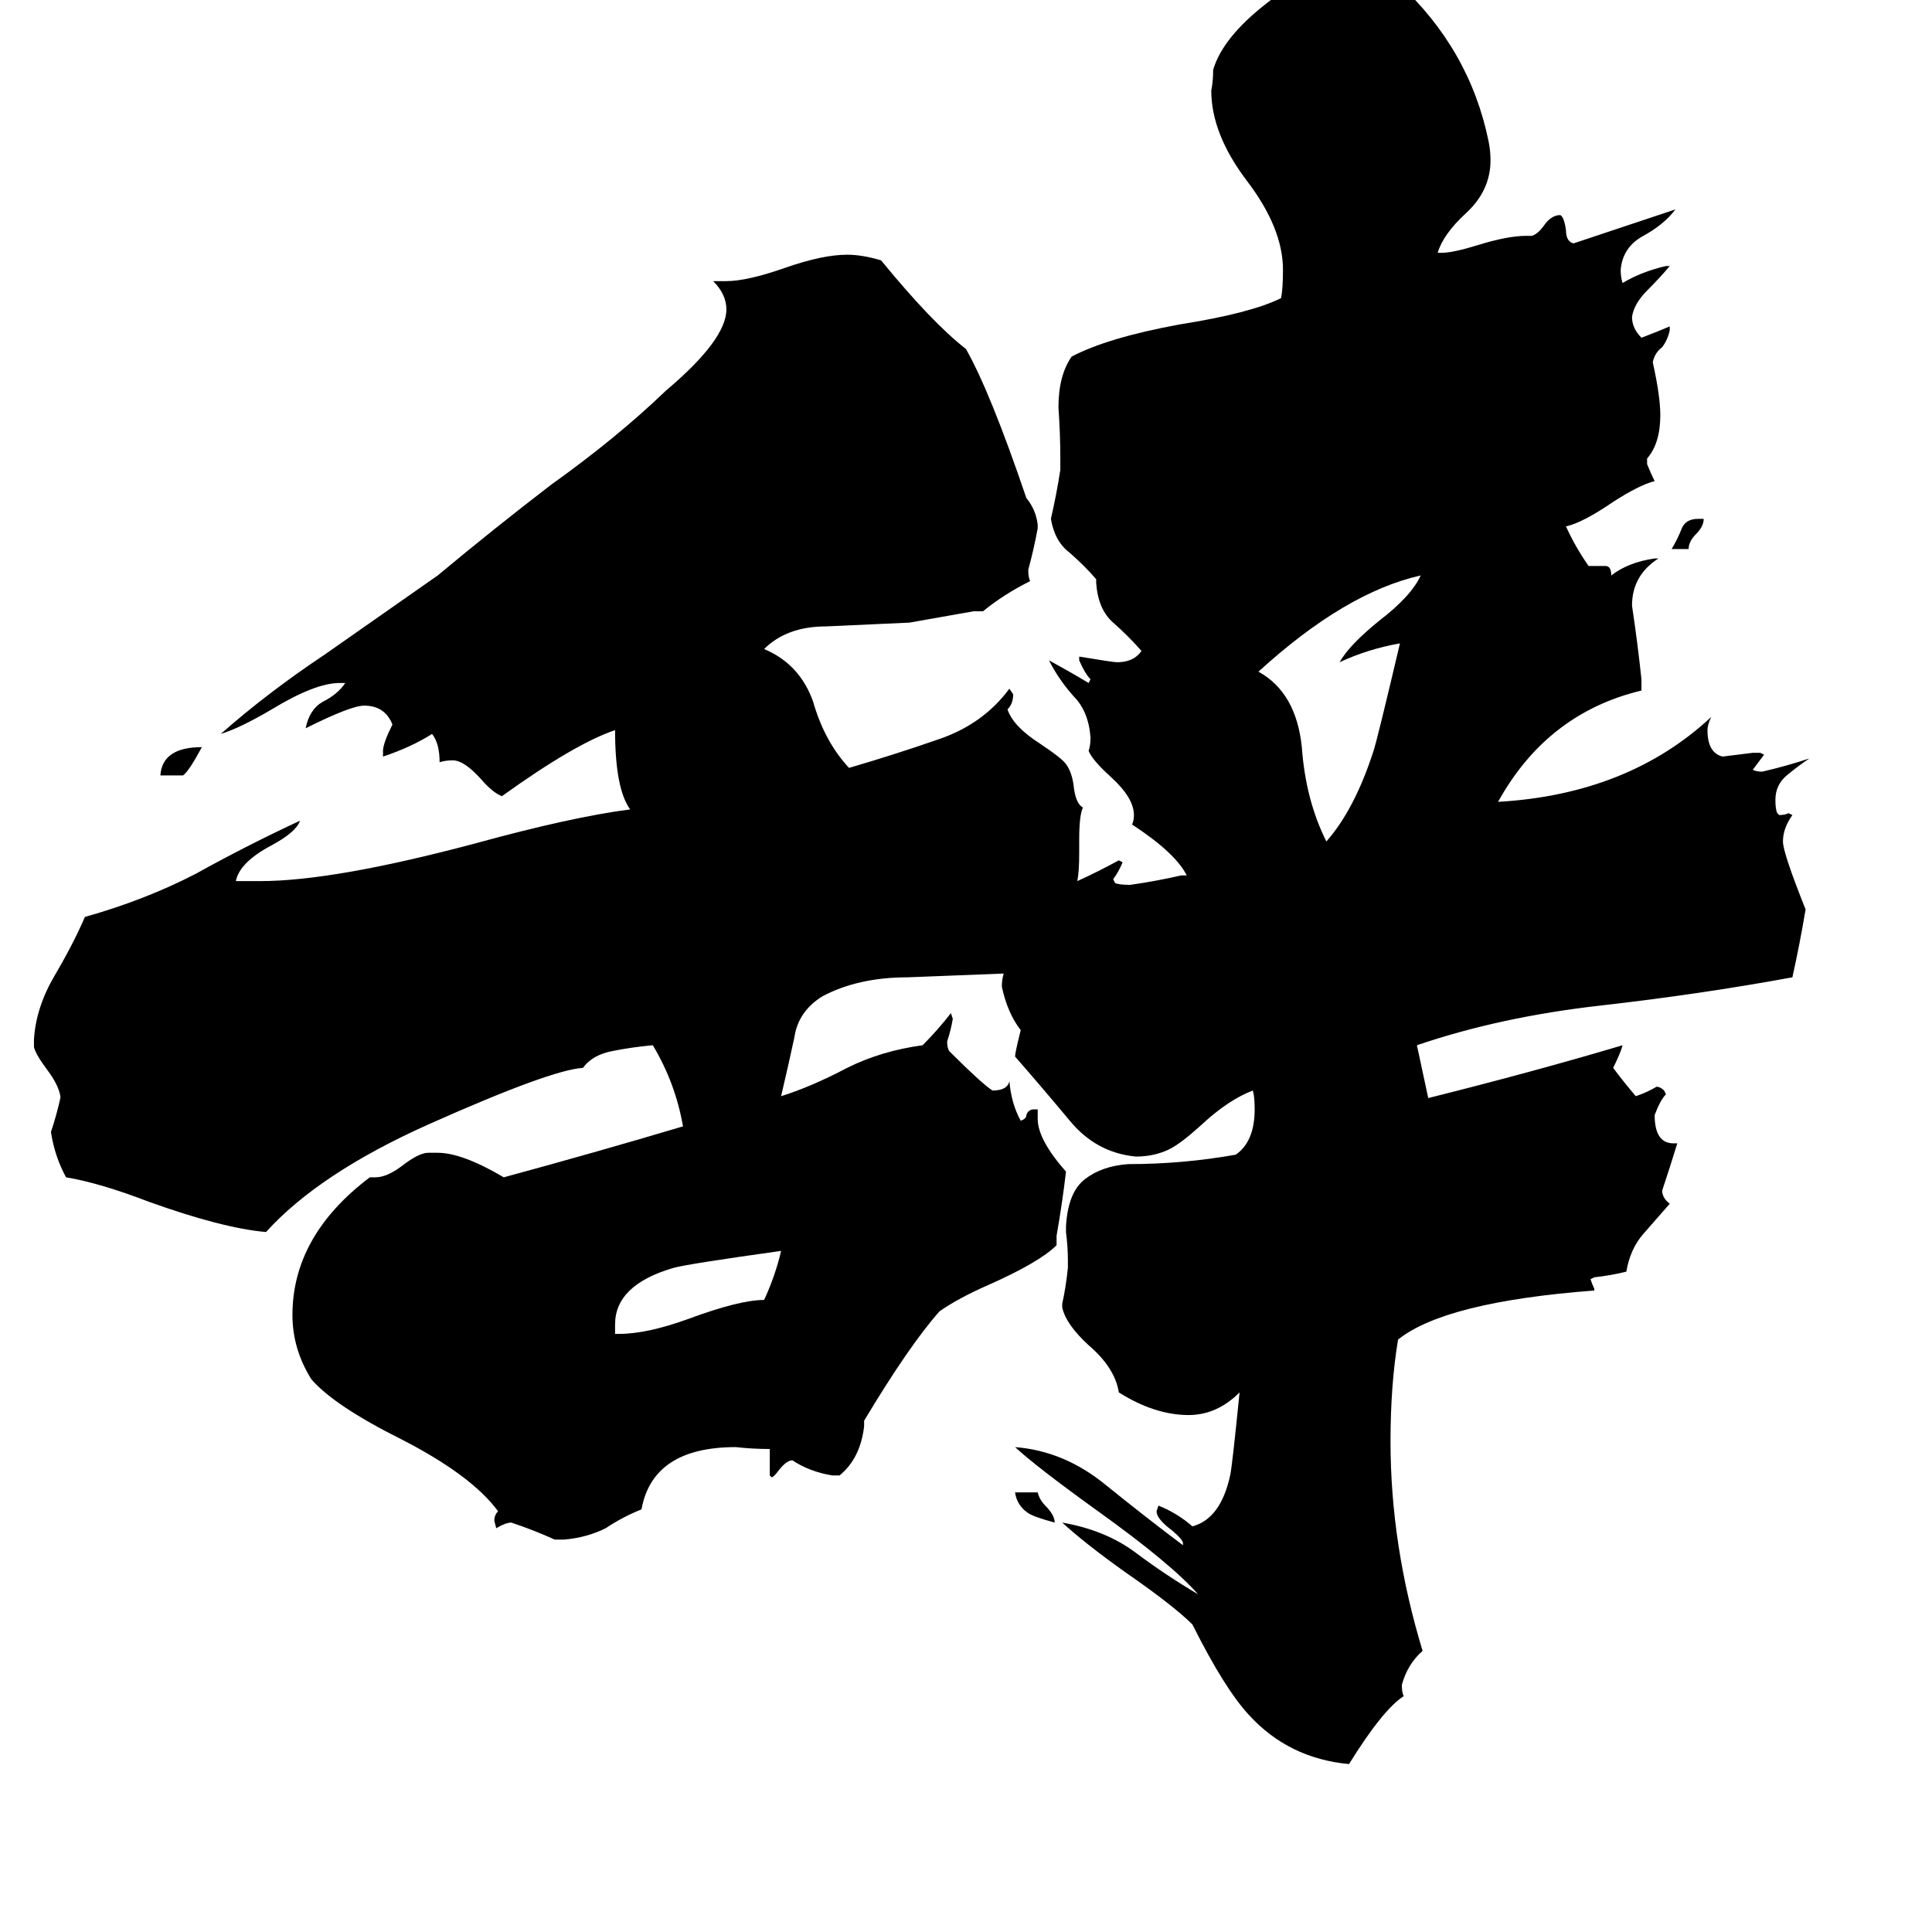 <svg xmlns="http://www.w3.org/2000/svg" viewBox="0 -800 1024 1024">
	<path fill="#000000" d="M895 -509H886Q889 -514 891 -519Q893 -525 900 -525H903Q903 -521 899 -517Q895 -513 895 -509ZM538 -9H550Q551 -5 554 -2Q559 3 559 7Q548 4 545 2Q539 -2 538 -9ZM97 -389H85Q86 -404 107 -404Q100 -391 97 -389ZM326 -93H328Q343 -93 365 -101Q392 -111 405 -111Q411 -124 414 -137Q364 -130 357 -128Q326 -119 326 -98ZM742 -459Q725 -456 710 -449Q715 -458 731 -471Q748 -484 753 -495Q713 -486 667 -444Q687 -433 690 -404Q692 -376 703 -354Q718 -371 728 -402Q730 -408 742 -459ZM845 -117V-116Q766 -110 741 -90Q737 -66 737 -36Q737 19 754 75Q746 82 743 93Q743 97 744 99Q733 106 715 135Q683 132 662 109Q649 95 632 61Q622 51 596 33Q575 18 563 7Q586 11 602 23Q618 35 635 45Q621 29 582 1Q550 -22 538 -33Q564 -31 586 -13Q607 4 627 19V18Q627 16 621 11Q613 5 613 1L614 -2Q624 2 632 9Q647 5 652 -18Q653 -22 657 -62Q645 -50 630 -50Q612 -50 593 -62Q591 -75 577 -87Q565 -98 563 -107V-109Q565 -118 566 -128V-132Q566 -139 565 -147V-150Q566 -168 575 -175Q584 -182 598 -183Q627 -183 655 -188Q665 -195 665 -212Q665 -219 664 -222Q651 -217 637 -204Q626 -194 620 -191Q612 -187 602 -187Q581 -189 567 -206Q552 -224 538 -240Q538 -242 541 -254Q534 -263 531 -277Q531 -281 532 -284Q507 -283 481 -282Q455 -282 436 -272Q423 -264 421 -250Q418 -236 414 -219Q430 -224 449 -234Q467 -243 489 -246Q497 -254 504 -263L505 -260Q504 -254 502 -248Q502 -245 503 -243Q520 -226 526 -222Q534 -222 535 -227Q536 -215 541 -206Q544 -207 544 -209Q545 -212 548 -212H550V-207Q550 -196 565 -179Q563 -162 560 -145V-140Q551 -131 524 -119Q508 -112 498 -105Q482 -87 458 -47V-44Q456 -27 445 -18H441Q429 -20 420 -26Q417 -26 413 -21Q410 -17 409 -17L408 -18V-32Q399 -32 390 -33Q346 -33 340 0Q330 4 321 10Q311 15 299 16H294Q283 11 271 7Q268 7 263 10L262 6Q262 3 264 1Q250 -18 213 -37Q177 -55 165 -69Q155 -85 155 -103Q155 -145 196 -176H199Q205 -176 213 -182Q222 -189 227 -189H232Q245 -189 267 -176Q315 -189 362 -203Q358 -226 346 -246Q335 -245 325 -243Q314 -241 309 -234Q292 -233 227 -204Q169 -178 141 -147Q118 -149 79 -163Q53 -173 35 -176Q29 -187 27 -200Q30 -209 32 -218V-219Q31 -225 25 -233Q19 -241 18 -245V-249Q19 -266 29 -283Q39 -300 45 -314Q77 -323 104 -337Q131 -352 159 -365Q157 -359 144 -352Q127 -343 125 -333H138Q177 -333 252 -353Q303 -367 334 -371Q326 -382 326 -413Q305 -406 266 -378Q261 -380 255 -387Q246 -397 240 -397Q236 -397 233 -396Q233 -406 229 -411Q218 -404 203 -399V-402Q203 -406 208 -416Q204 -426 193 -426Q186 -426 162 -414Q164 -424 171 -428Q179 -432 183 -438H180Q167 -438 144 -424Q127 -414 117 -411Q142 -433 172 -453Q202 -474 232 -495Q262 -520 292 -543Q327 -568 353 -593Q385 -620 385 -636Q385 -644 378 -651H385Q396 -651 416 -658Q436 -665 449 -665Q457 -665 467 -662Q494 -629 512 -615Q525 -592 544 -536Q549 -530 550 -522V-520Q548 -509 545 -498Q545 -494 546 -492Q532 -485 521 -476H516Q499 -473 482 -470Q460 -469 438 -468Q417 -468 405 -456Q424 -448 431 -428Q437 -407 450 -393Q474 -400 497 -408Q521 -416 535 -435L537 -432Q537 -427 534 -424Q537 -415 551 -406Q563 -398 565 -395Q568 -391 569 -384Q570 -374 574 -372Q572 -368 572 -355V-348Q572 -338 571 -333Q582 -338 593 -344L595 -343Q593 -338 590 -334L591 -332Q593 -331 599 -331Q613 -333 626 -336H629Q623 -348 600 -363Q601 -365 601 -368Q601 -377 589 -388Q579 -397 577 -402Q578 -405 578 -409Q577 -423 569 -431Q561 -440 556 -450Q567 -444 577 -438L578 -440Q575 -443 572 -450V-452Q590 -449 592 -449Q601 -449 605 -455Q598 -463 590 -470Q582 -477 581 -491V-493Q575 -500 567 -507Q559 -513 557 -525Q560 -538 562 -551V-557Q562 -570 561 -584Q561 -601 568 -611Q587 -621 625 -628Q663 -634 679 -642Q680 -647 680 -657Q680 -679 661 -704Q642 -729 642 -752Q643 -757 643 -763Q648 -780 671 -798Q695 -817 717 -817Q732 -817 741 -809Q779 -774 789 -725Q790 -720 790 -715Q790 -699 777 -687Q765 -676 762 -666H764Q770 -666 783 -670Q799 -675 809 -675H812Q815 -676 818 -680Q822 -686 827 -686Q829 -685 830 -678Q830 -672 834 -671Q861 -680 888 -689Q882 -681 871 -675Q860 -669 859 -657Q859 -653 860 -650Q870 -656 883 -659H885Q880 -653 873 -646Q866 -639 865 -632Q865 -626 870 -621Q878 -624 885 -627V-625Q884 -620 881 -616Q877 -613 876 -608Q880 -590 880 -580Q880 -565 873 -557V-554Q875 -549 877 -545Q869 -543 855 -534Q839 -523 830 -521Q835 -510 842 -500H851Q854 -500 854 -495Q863 -502 877 -504H879Q865 -495 865 -479Q868 -459 870 -440V-434Q820 -422 794 -375Q863 -379 907 -420Q905 -416 905 -413Q905 -401 913 -399Q921 -400 929 -401H933L935 -400Q932 -396 929 -392Q931 -391 934 -391Q947 -394 959 -398Q953 -394 947 -389Q941 -384 941 -376Q941 -371 942 -369L943 -368Q946 -368 948 -369L950 -368Q945 -361 945 -354Q945 -348 957 -318Q954 -300 950 -282Q901 -273 848 -267Q795 -261 751 -246Q754 -232 757 -218Q813 -232 860 -246Q859 -242 855 -234Q861 -226 867 -219Q873 -221 878 -224Q880 -224 882 -222L883 -220Q880 -217 877 -209Q877 -194 887 -194H889Q885 -181 881 -169Q881 -165 885 -162Q878 -154 871 -146Q864 -138 862 -126Q854 -124 845 -123L843 -122Q844 -119 845 -117Z"/>
</svg>